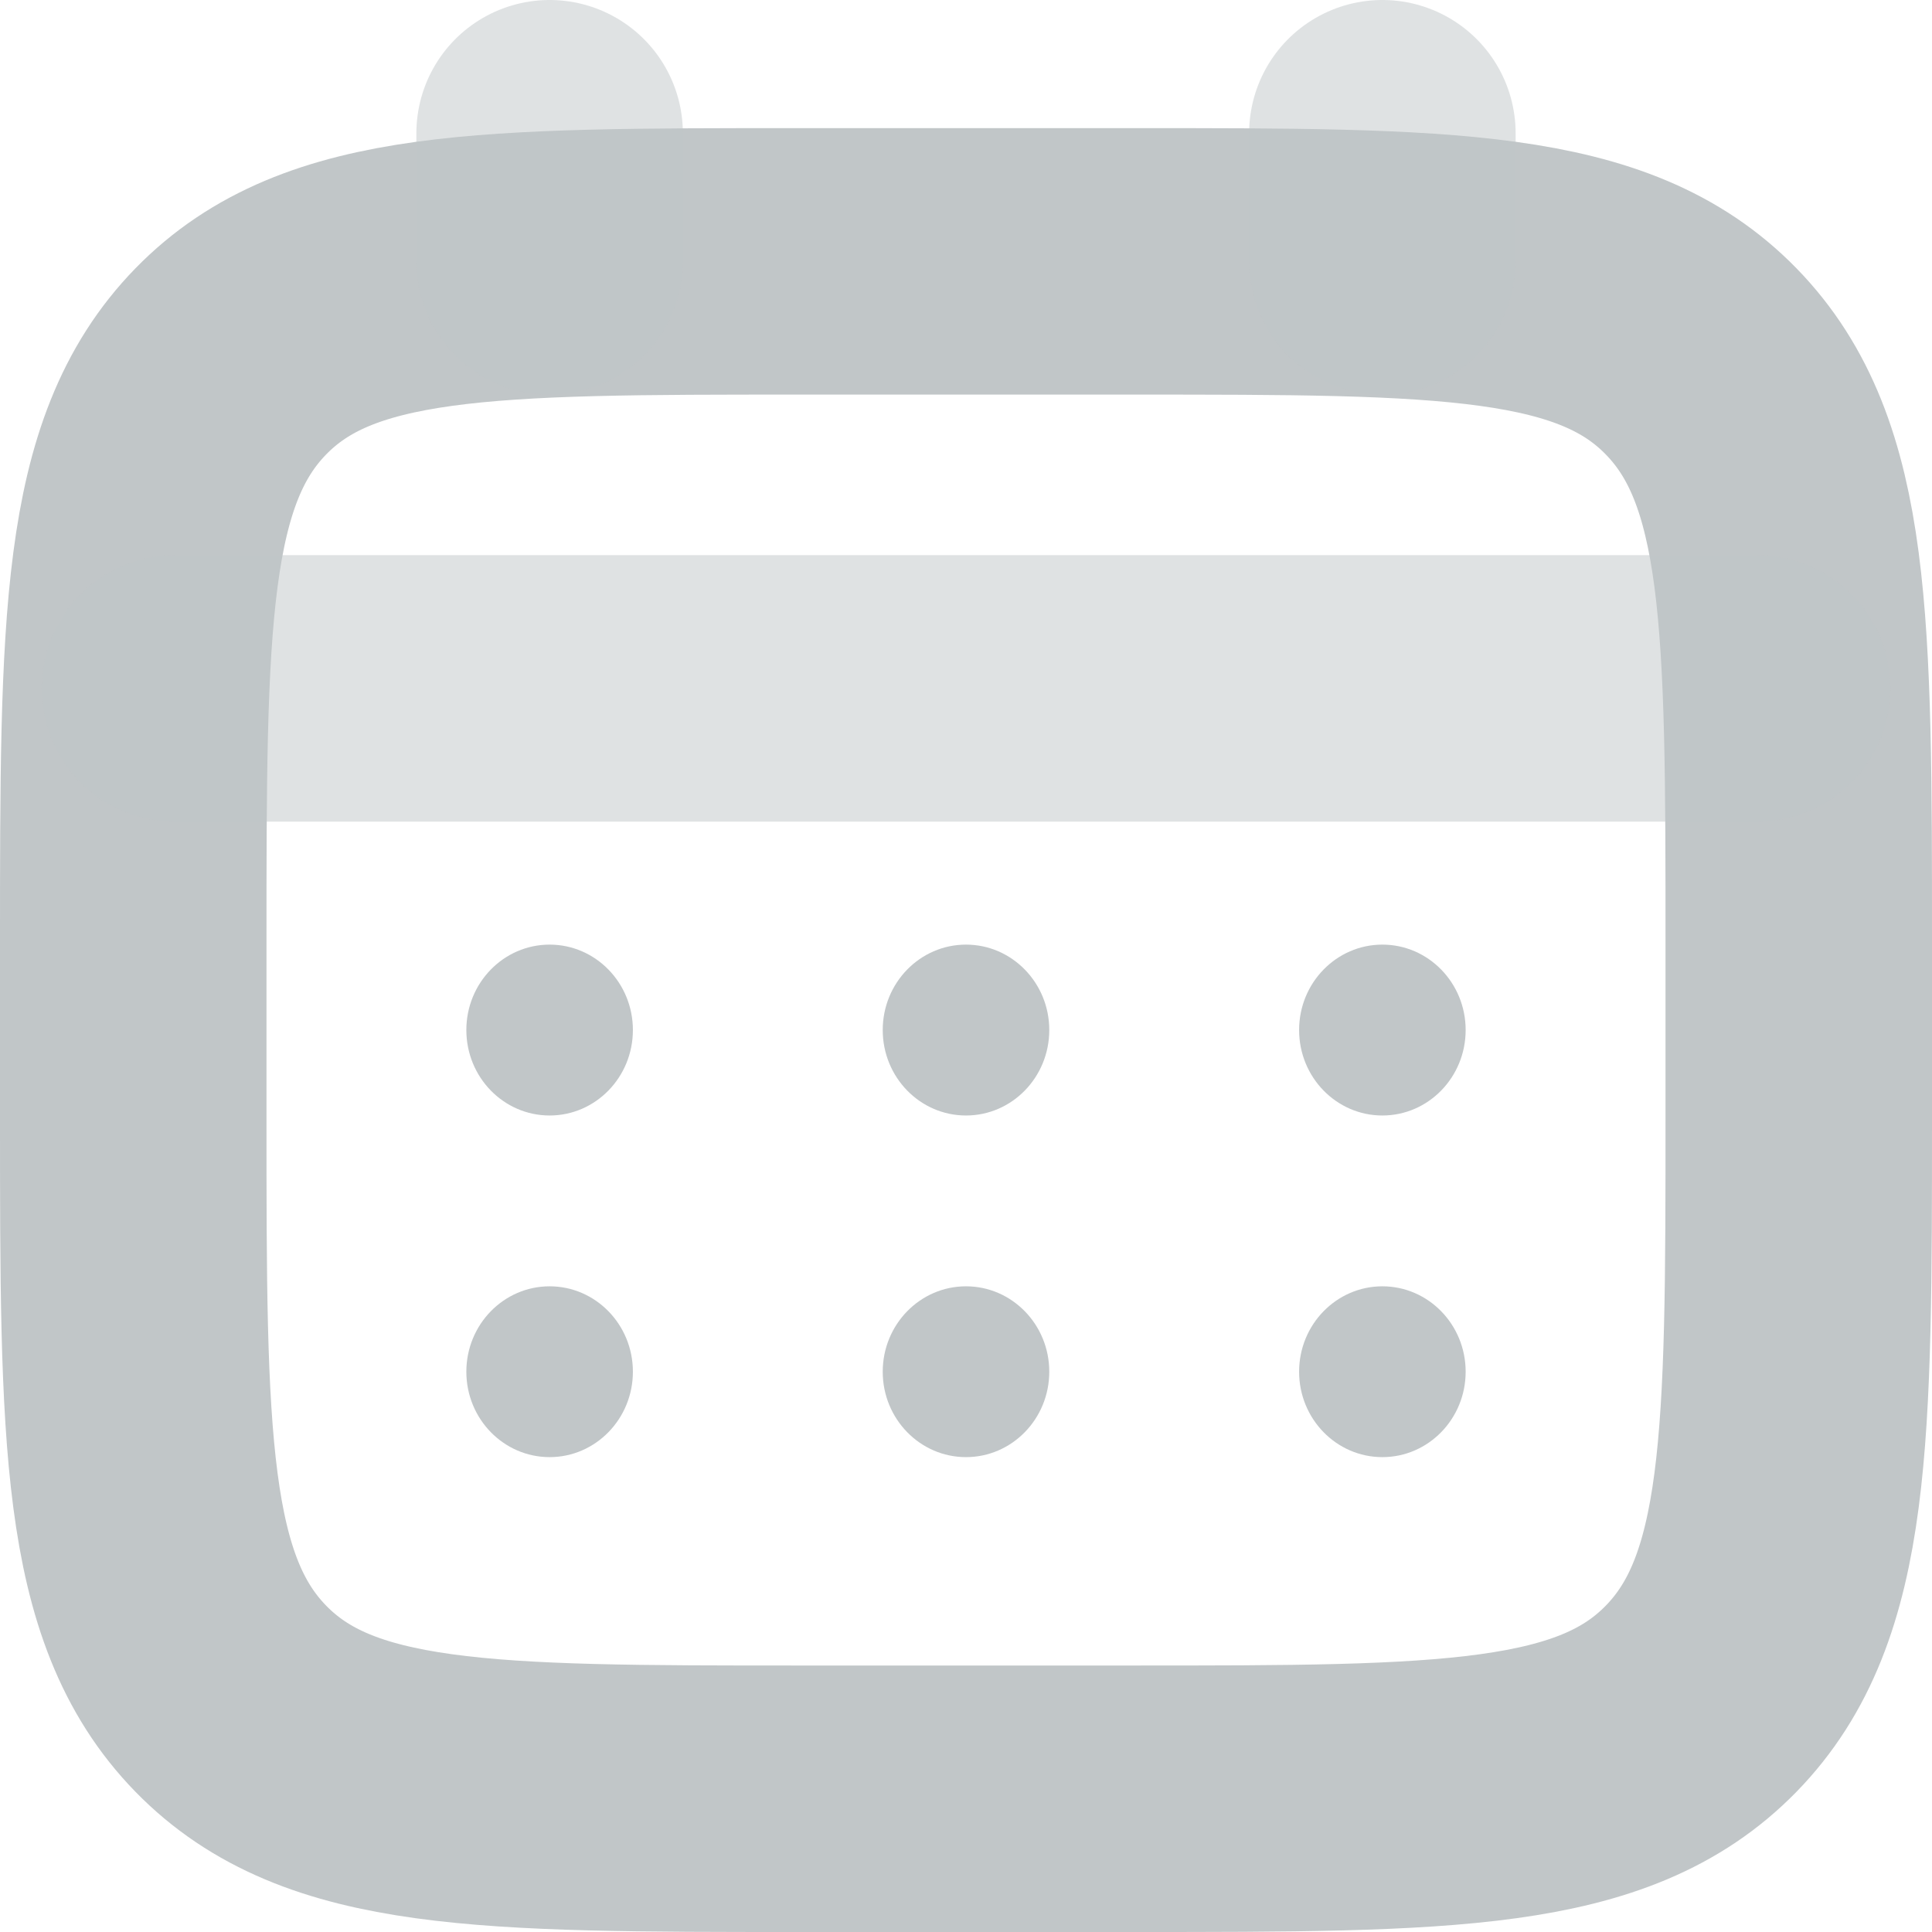 <svg width="29" height="29" viewBox="0 0 29 29" fill="none" xmlns="http://www.w3.org/2000/svg">
<path d="M2 14.18C2 9.345 2 6.927 3.464 5.425C4.929 3.923 7.286 3.923 12 3.923H17C21.714 3.923 24.071 3.923 25.535 5.425C27 6.927 27 9.345 27 14.18V16.744C27 21.578 27 23.996 25.535 25.498C24.071 27 21.714 27 17 27H12C7.286 27 4.929 27 3.464 25.498C2 23.996 2 21.578 2 16.744V14.18Z" stroke="#C1C6C8" stroke-width="4"/>
<path opacity="0.5" d="M8.25 3.923V2" stroke="#C1C6C8" stroke-width="4" stroke-linecap="round"/>
<path opacity="0.5" d="M20.75 3.923V2" stroke="#C1C6C8" stroke-width="4" stroke-linecap="round"/>
<path opacity="0.5" d="M2.625 10.333H26.375" stroke="#C1C6C8" stroke-width="4" stroke-linecap="round"/>
<path d="M22 20.59C22 21.298 21.44 21.872 20.75 21.872C20.06 21.872 19.5 21.298 19.5 20.59C19.5 19.882 20.06 19.308 20.75 19.308C21.44 19.308 22 19.882 22 20.59Z" fill="#C1C6C8"/>
<path d="M22 15.461C22 16.17 21.44 16.744 20.75 16.744C20.06 16.744 19.5 16.17 19.5 15.461C19.5 14.753 20.06 14.179 20.75 14.179C21.44 14.179 22 14.753 22 15.461Z" fill="#C1C6C8"/>
<path d="M15.75 20.59C15.75 21.298 15.19 21.872 14.5 21.872C13.81 21.872 13.25 21.298 13.25 20.59C13.25 19.882 13.81 19.308 14.5 19.308C15.19 19.308 15.75 19.882 15.75 20.59Z" fill="#C1C6C8"/>
<path d="M15.75 15.461C15.75 16.17 15.19 16.744 14.5 16.744C13.81 16.744 13.25 16.17 13.25 15.461C13.25 14.753 13.81 14.179 14.5 14.179C15.19 14.179 15.75 14.753 15.75 15.461Z" fill="#C1C6C8"/>
<path d="M9.5 20.59C9.5 21.298 8.94 21.872 8.25 21.872C7.56 21.872 7 21.298 7 20.59C7 19.882 7.56 19.308 8.25 19.308C8.94 19.308 9.5 19.882 9.5 20.59Z" fill="#C1C6C8"/>
<path d="M9.5 15.461C9.5 16.17 8.94 16.744 8.25 16.744C7.56 16.744 7 16.17 7 15.461C7 14.753 7.56 14.179 8.25 14.179C8.94 14.179 9.5 14.753 9.5 15.461Z" fill="#C1C6C8"/>
</svg>
